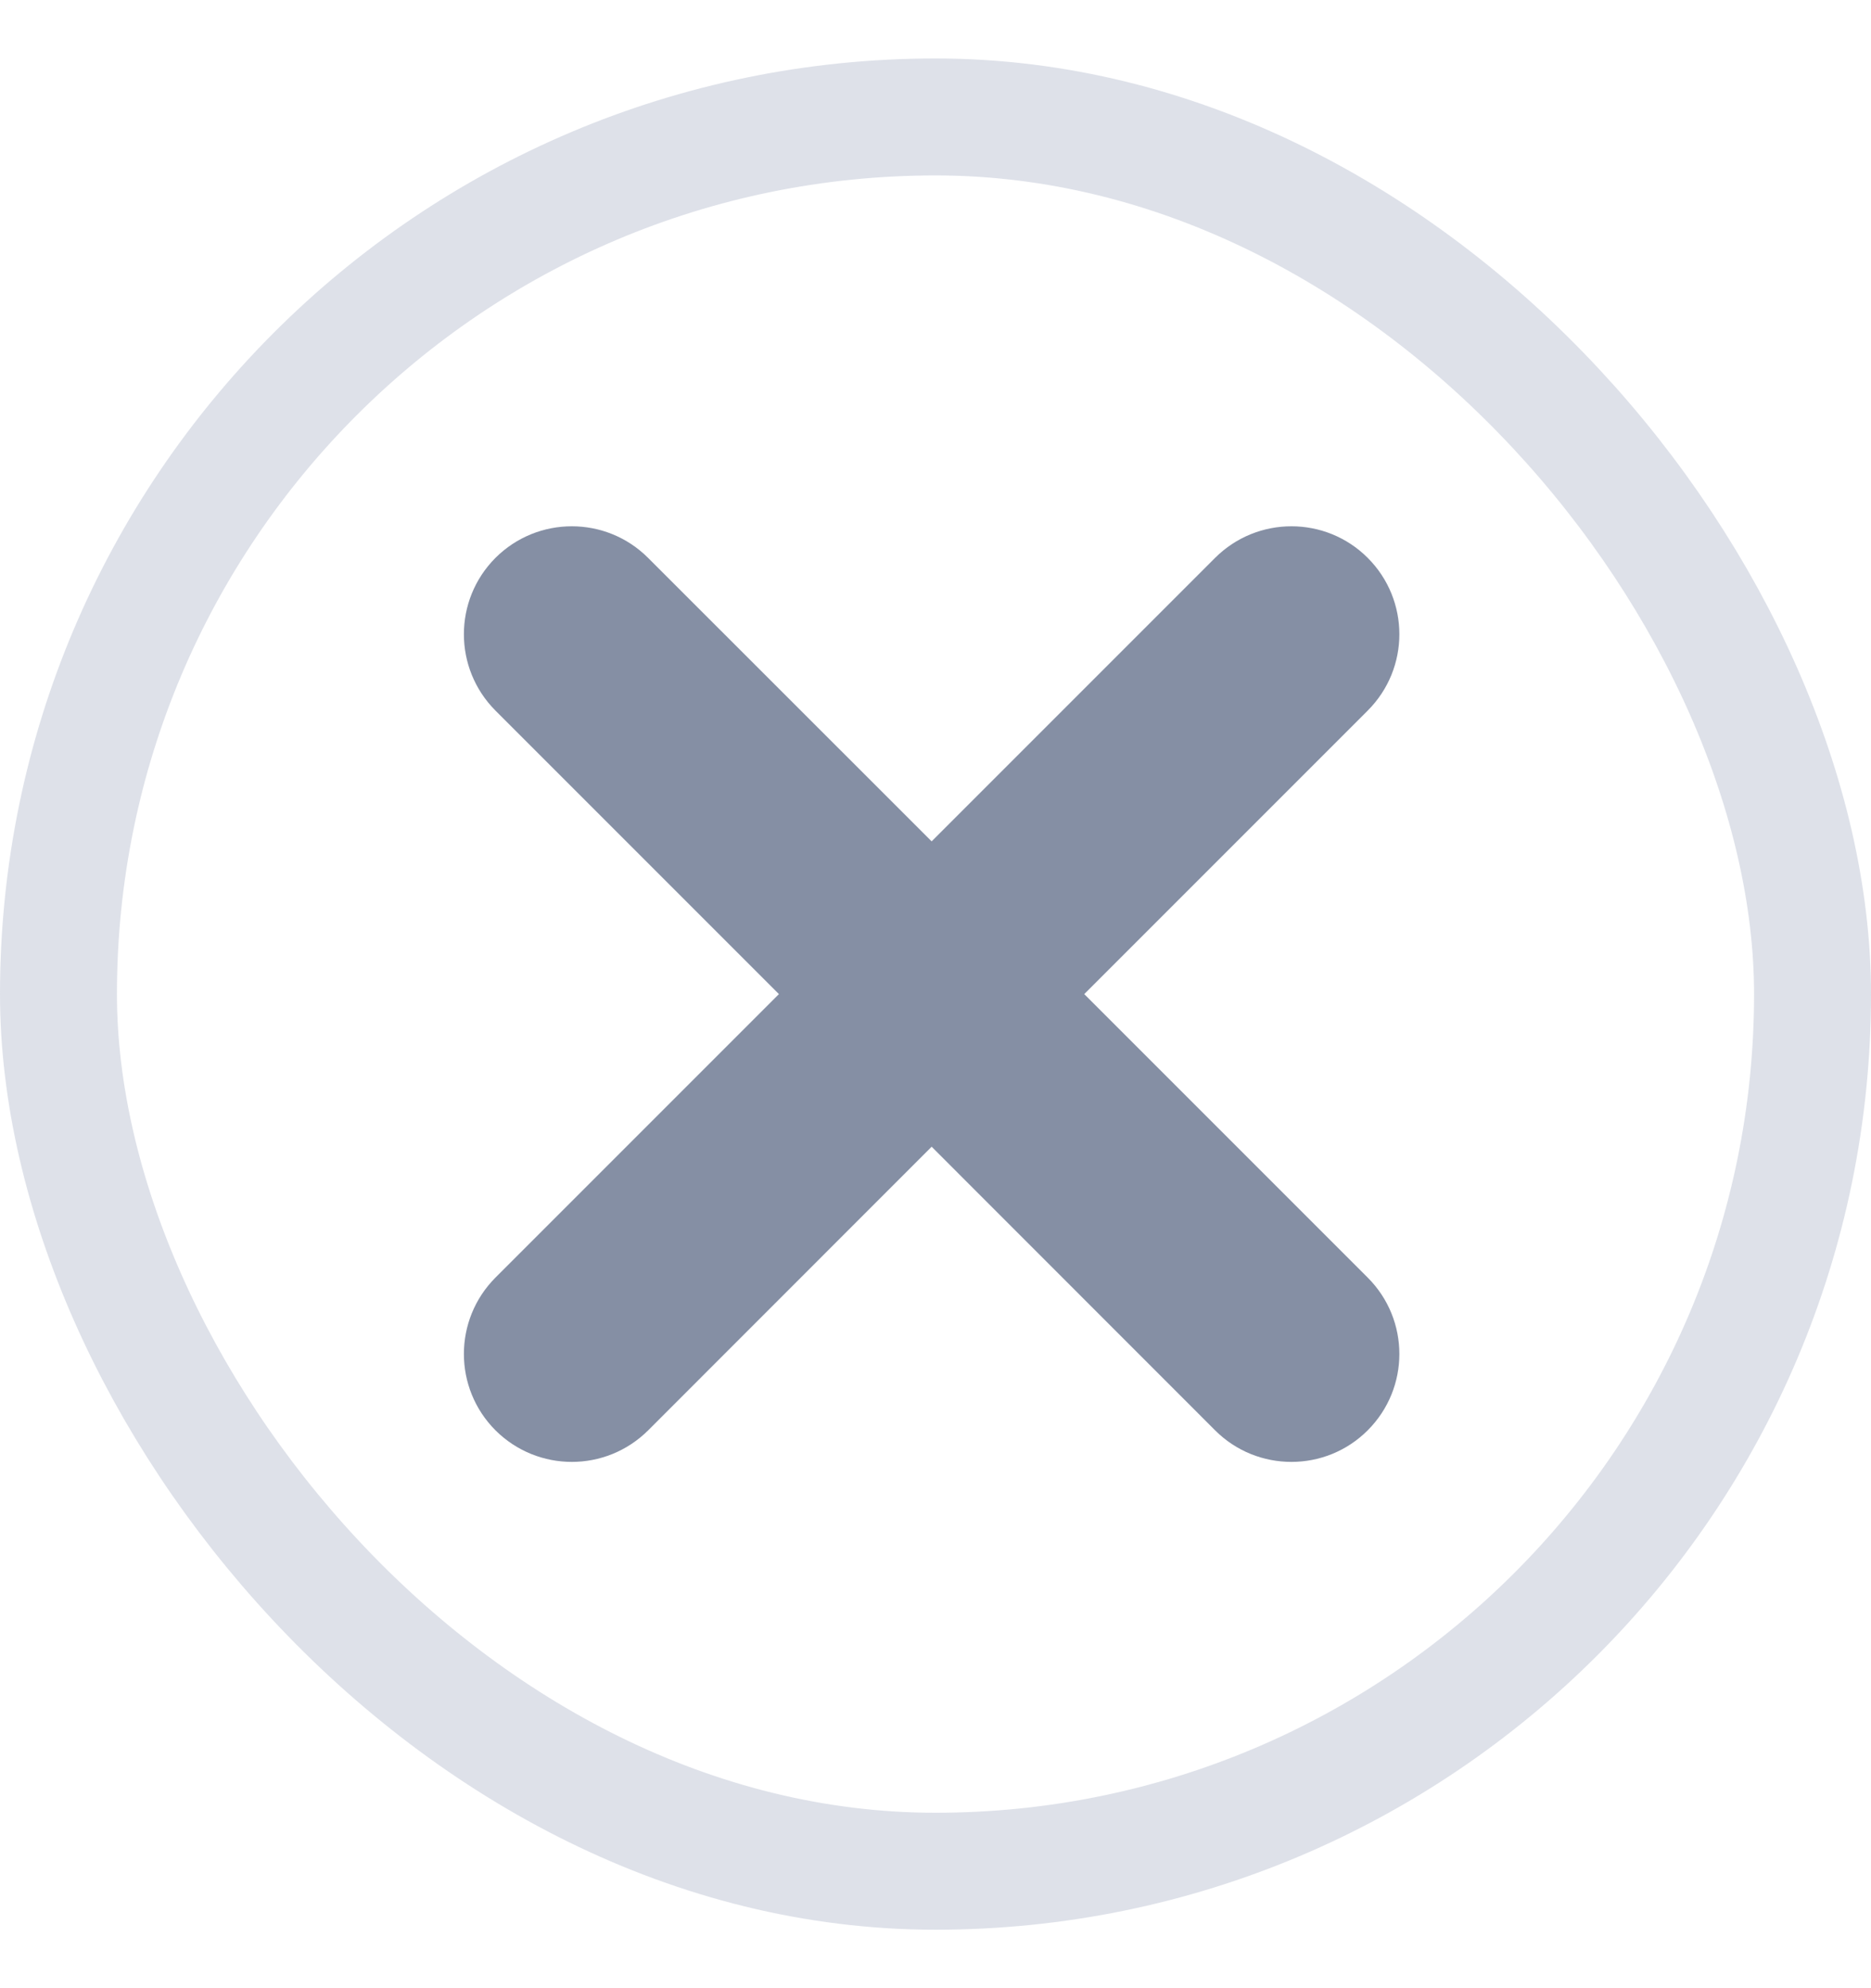 <svg width="16" height="17" viewBox="0 0 16 17" fill="none" xmlns="http://www.w3.org/2000/svg">
<rect x="0.5" y="1" width="15" height="15" rx="7.5" stroke="#909CB5" stroke-opacity="0.3"/>
<path d="M11.696 6.076L9.272 8.5L11.696 10.924C12.057 11.285 12.057 11.869 11.696 12.23C11.516 12.41 11.28 12.5 11.044 12.5C10.807 12.5 10.571 12.41 10.391 12.23L7.967 9.805L5.543 12.23C5.362 12.41 5.126 12.5 4.89 12.5C4.654 12.5 4.418 12.41 4.237 12.23C3.877 11.869 3.877 11.285 4.237 10.924L6.661 8.5L4.237 6.076C3.877 5.715 3.877 5.131 4.237 4.77C4.598 4.41 5.182 4.41 5.542 4.77L7.967 7.194L10.391 4.77C10.752 4.41 11.336 4.41 11.696 4.77C12.057 5.131 12.057 5.715 11.696 6.076Z" fill="#858FA4"/>
</svg>
